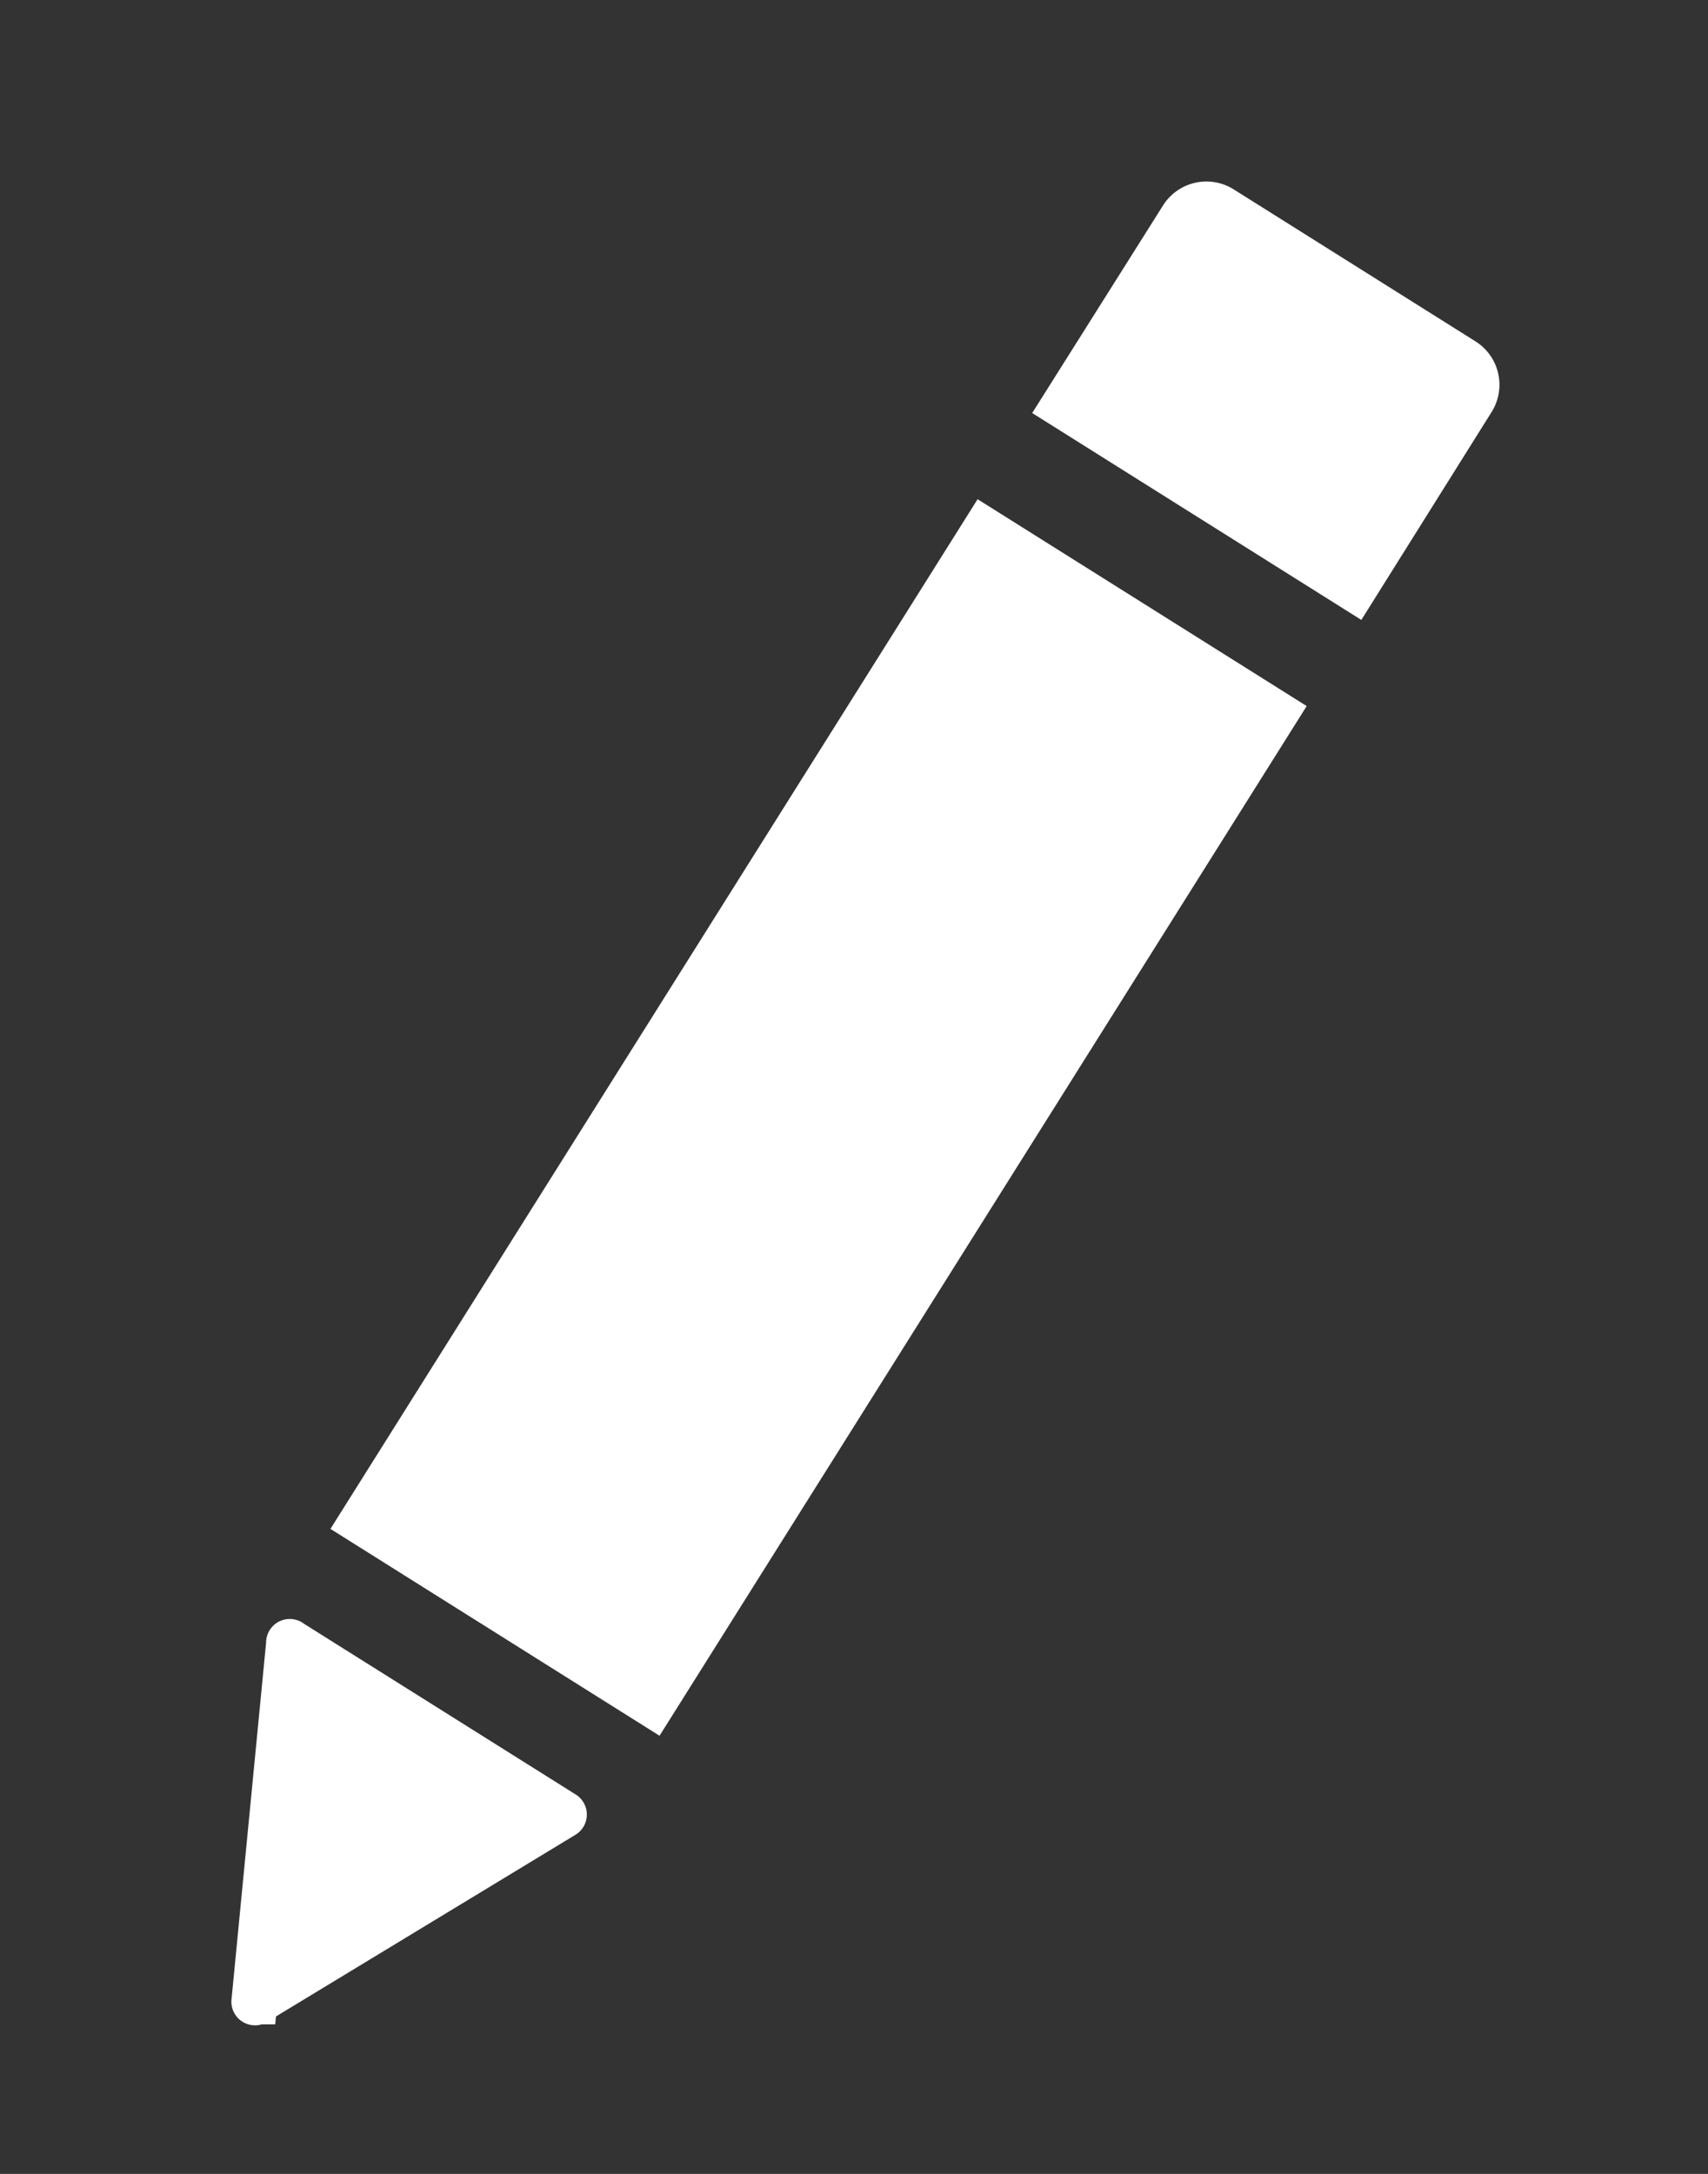 <svg id="Layer_1" data-name="Layer 1" xmlns="http://www.w3.org/2000/svg" viewBox="0 0 372.18 473.69"><rect x="0" y="0" width="372.18" height="473.69" fill="#333333" stroke="none"/><defs><style>.cls-1,.cls-2{fill:#fff;}.cls-1{stroke:#fff;stroke-miterlimit:10;stroke-width:10px;}</style></defs><title>redact</title><path class="cls-1" d="M55.71,436.22l67.09-40.7a.15.15,0,0,0,0-.26L63.28,357.86A.15.15,0,0,0,63,358l-7.57,78.11A.15.15,0,0,0,55.71,436.22Z"/><rect class="cls-2" x="45.87" y="201.15" width="265" height="84.7" transform="translate(-122.71 264.94) rotate(-57.85)"/><path class="cls-2" d="M321.57,74.42l-52.8-33.19a11.17,11.17,0,0,0-15.31,3.49L224.92,90l71.72,45.08,28.42-45.36A11.17,11.17,0,0,0,321.57,74.42Z"/></svg>